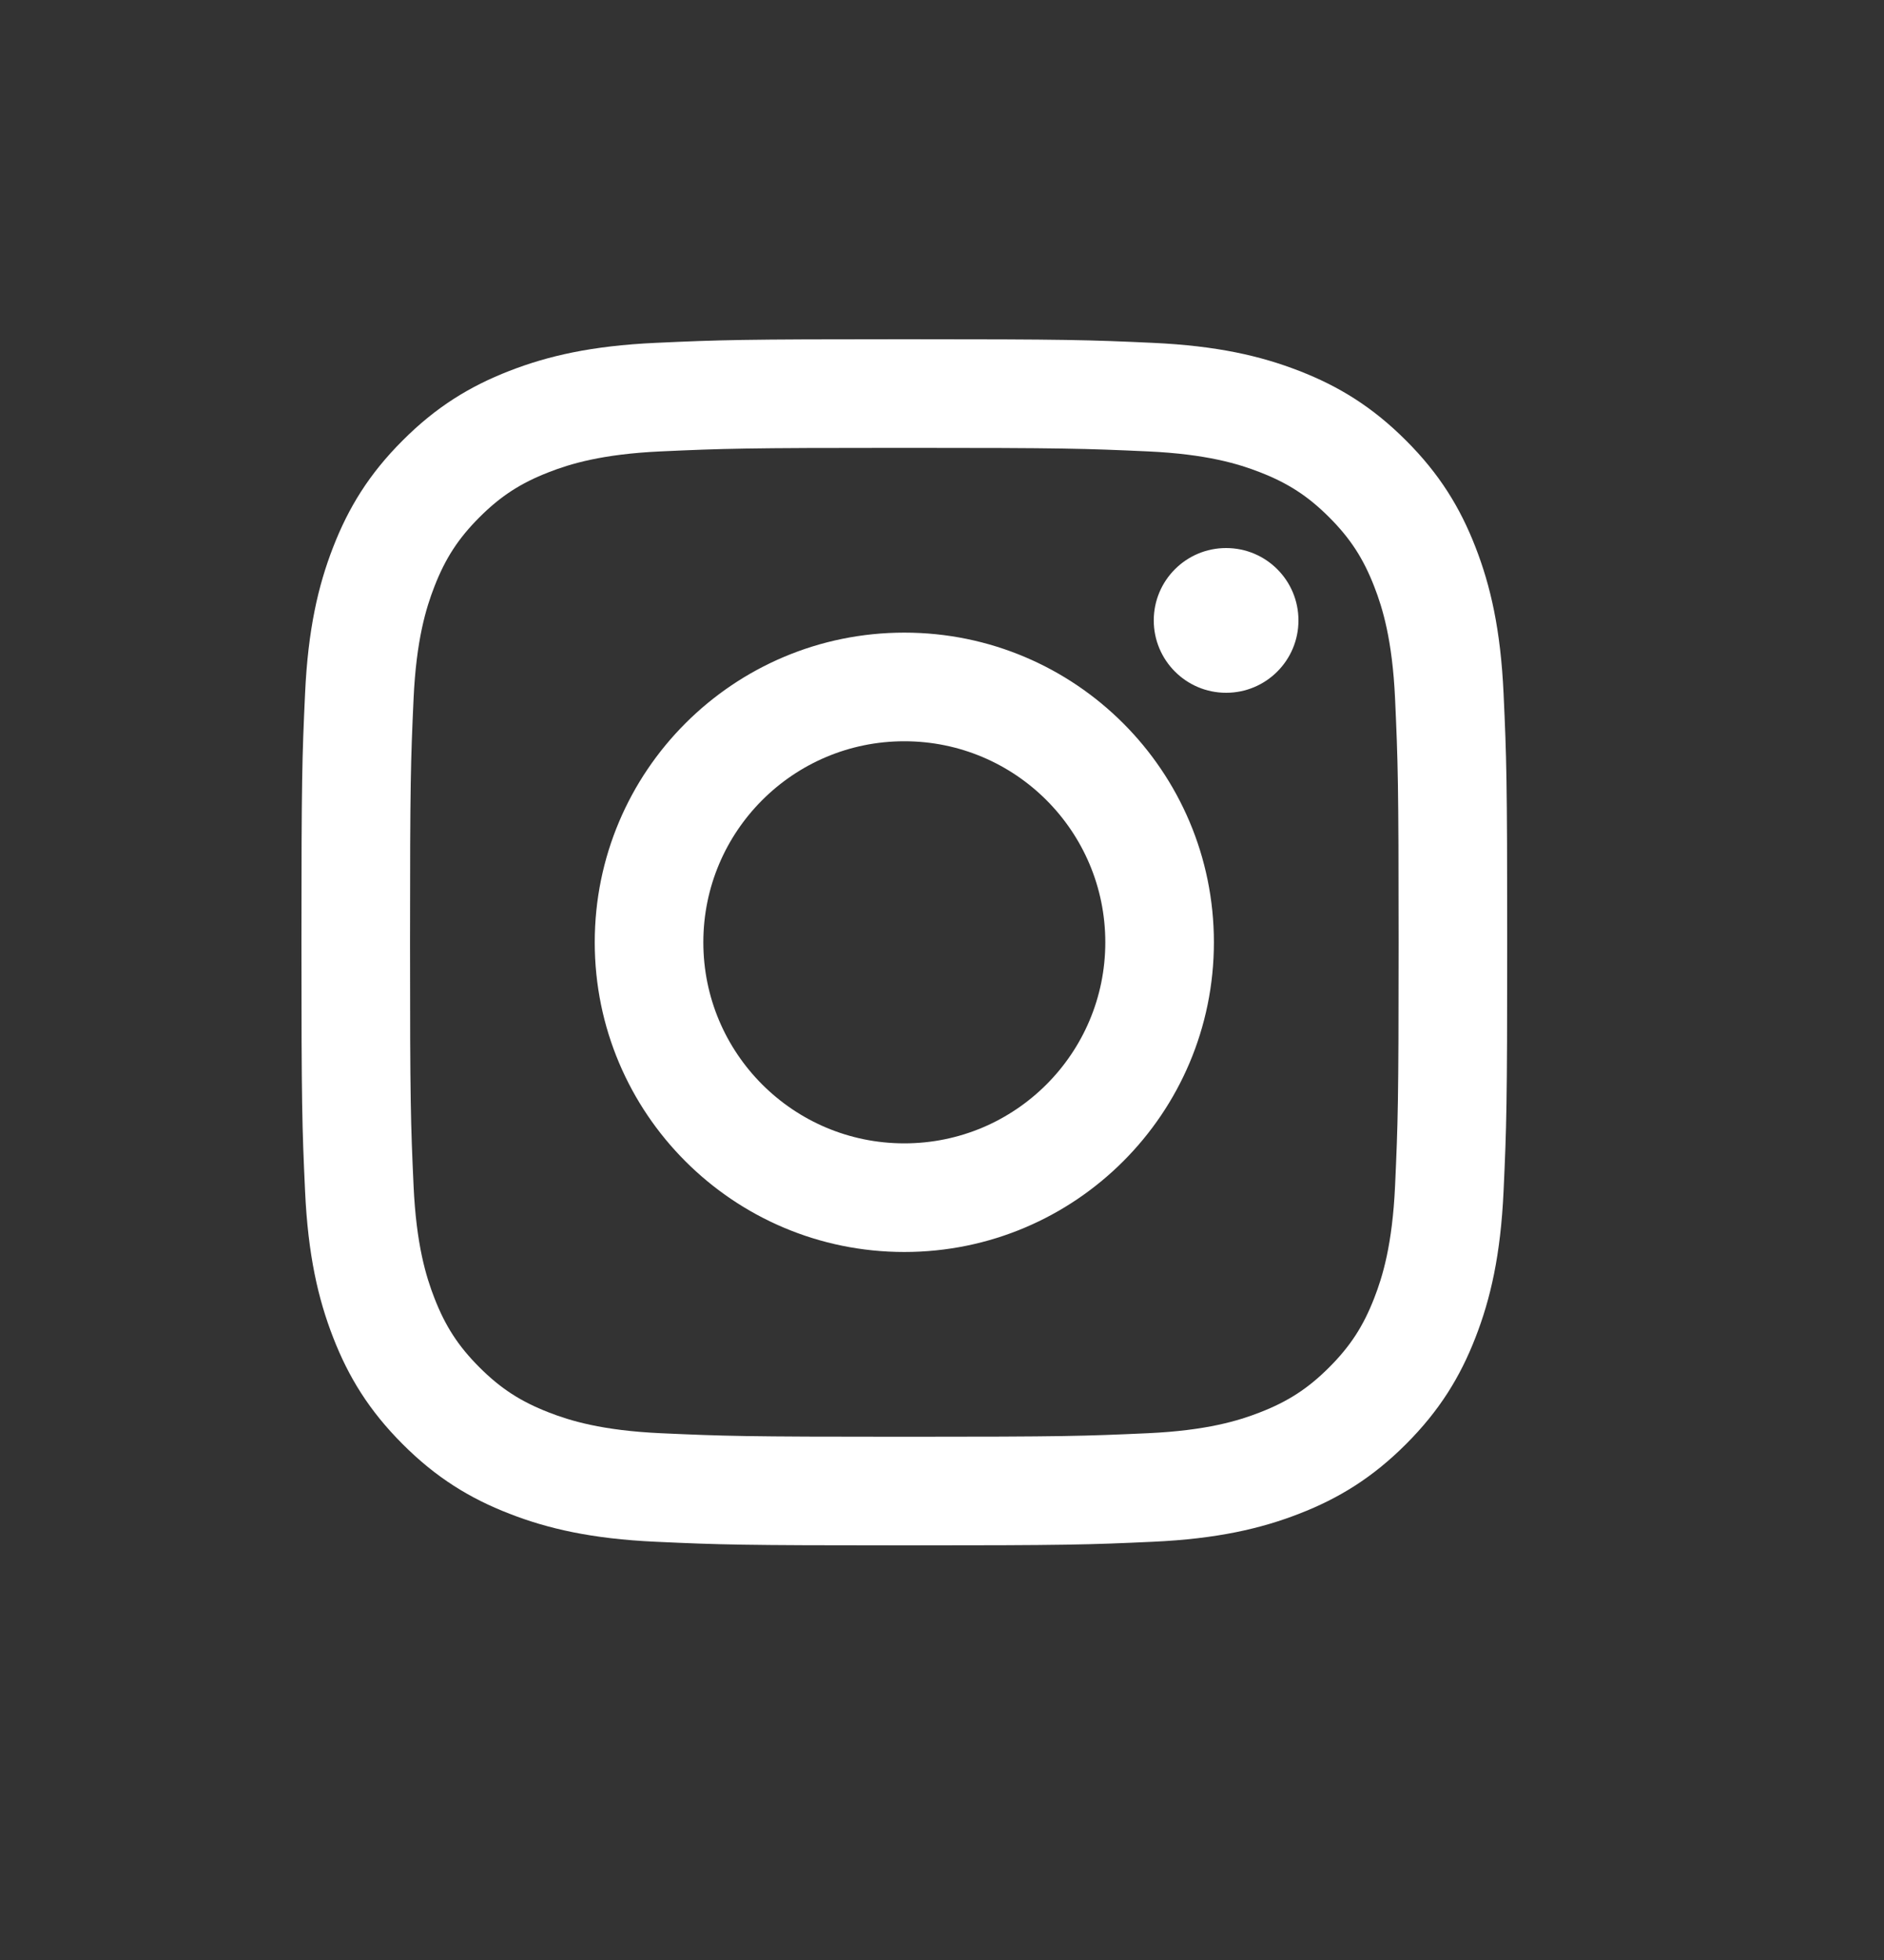 <svg width="25" height="26" viewBox="0 0 25 26" fill="none" xmlns="http://www.w3.org/2000/svg">
<rect x="0" y="0" width="25" height="26" fill="#333333" stroke="none"/>
<path fill-rule="evenodd" clip-rule="evenodd" d="M12 4.5C9.827 4.5 9.555 4.509 8.702 4.548C7.85 4.587 7.269 4.722 6.76 4.92C6.234 5.124 5.787 5.398 5.343 5.843C4.898 6.287 4.624 6.734 4.42 7.26C4.222 7.769 4.087 8.35 4.048 9.202C4.009 10.055 4 10.327 4 12.5C4 14.673 4.009 14.945 4.048 15.798C4.087 16.65 4.222 17.231 4.42 17.74C4.624 18.266 4.898 18.712 5.343 19.157C5.787 19.602 6.234 19.876 6.76 20.08C7.269 20.278 7.85 20.413 8.702 20.452C9.555 20.491 9.827 20.5 12 20.5C14.173 20.5 14.445 20.491 15.298 20.452C16.15 20.413 16.731 20.278 17.24 20.08C17.766 19.876 18.212 19.602 18.657 19.157C19.102 18.712 19.376 18.266 19.58 17.74C19.778 17.231 19.913 16.65 19.952 15.798C19.991 14.945 20 14.673 20 12.5C20 10.327 19.991 10.055 19.952 9.202C19.913 8.35 19.778 7.769 19.58 7.26C19.376 6.734 19.102 6.287 18.657 5.843C18.212 5.398 17.766 5.124 17.24 4.92C16.731 4.722 16.15 4.587 15.298 4.548C14.445 4.509 14.173 4.5 12 4.5ZM12 5.941C14.136 5.941 14.389 5.95 15.233 5.988C16.013 6.024 16.436 6.154 16.718 6.264C17.092 6.409 17.358 6.582 17.638 6.862C17.918 7.142 18.091 7.408 18.236 7.782C18.346 8.064 18.476 8.487 18.512 9.267C18.55 10.111 18.559 10.364 18.559 12.5C18.559 14.636 18.55 14.889 18.512 15.733C18.476 16.513 18.346 16.936 18.236 17.218C18.091 17.592 17.918 17.858 17.638 18.138C17.358 18.418 17.092 18.591 16.718 18.736C16.436 18.846 16.013 18.976 15.233 19.012C14.389 19.05 14.136 19.059 12 19.059C9.864 19.059 9.611 19.05 8.767 19.012C7.987 18.976 7.564 18.846 7.282 18.736C6.908 18.591 6.642 18.418 6.362 18.138C6.082 17.858 5.909 17.592 5.764 17.218C5.654 16.936 5.524 16.513 5.488 15.733C5.45 14.889 5.441 14.636 5.441 12.5C5.441 10.364 5.45 10.111 5.488 9.267C5.524 8.487 5.654 8.064 5.764 7.782C5.909 7.408 6.082 7.142 6.362 6.862C6.642 6.582 6.908 6.409 7.282 6.264C7.564 6.154 7.987 6.024 8.767 5.988C9.611 5.95 9.864 5.941 12 5.941ZM7.892 12.5C7.892 10.231 9.731 8.392 12 8.392C14.269 8.392 16.108 10.231 16.108 12.5C16.108 14.769 14.269 16.608 12 16.608C9.731 16.608 7.892 14.769 7.892 12.5ZM12 15.167C10.527 15.167 9.333 13.973 9.333 12.5C9.333 11.027 10.527 9.833 12 9.833C13.473 9.833 14.667 11.027 14.667 12.5C14.667 13.973 13.473 15.167 12 15.167ZM16.27 9.19C16.801 9.19 17.23 8.76 17.23 8.23C17.23 7.699 16.801 7.27 16.27 7.27C15.74 7.27 15.31 7.699 15.31 8.23C15.31 8.76 15.74 9.19 16.27 9.19Z" fill="white"/>
</svg>
